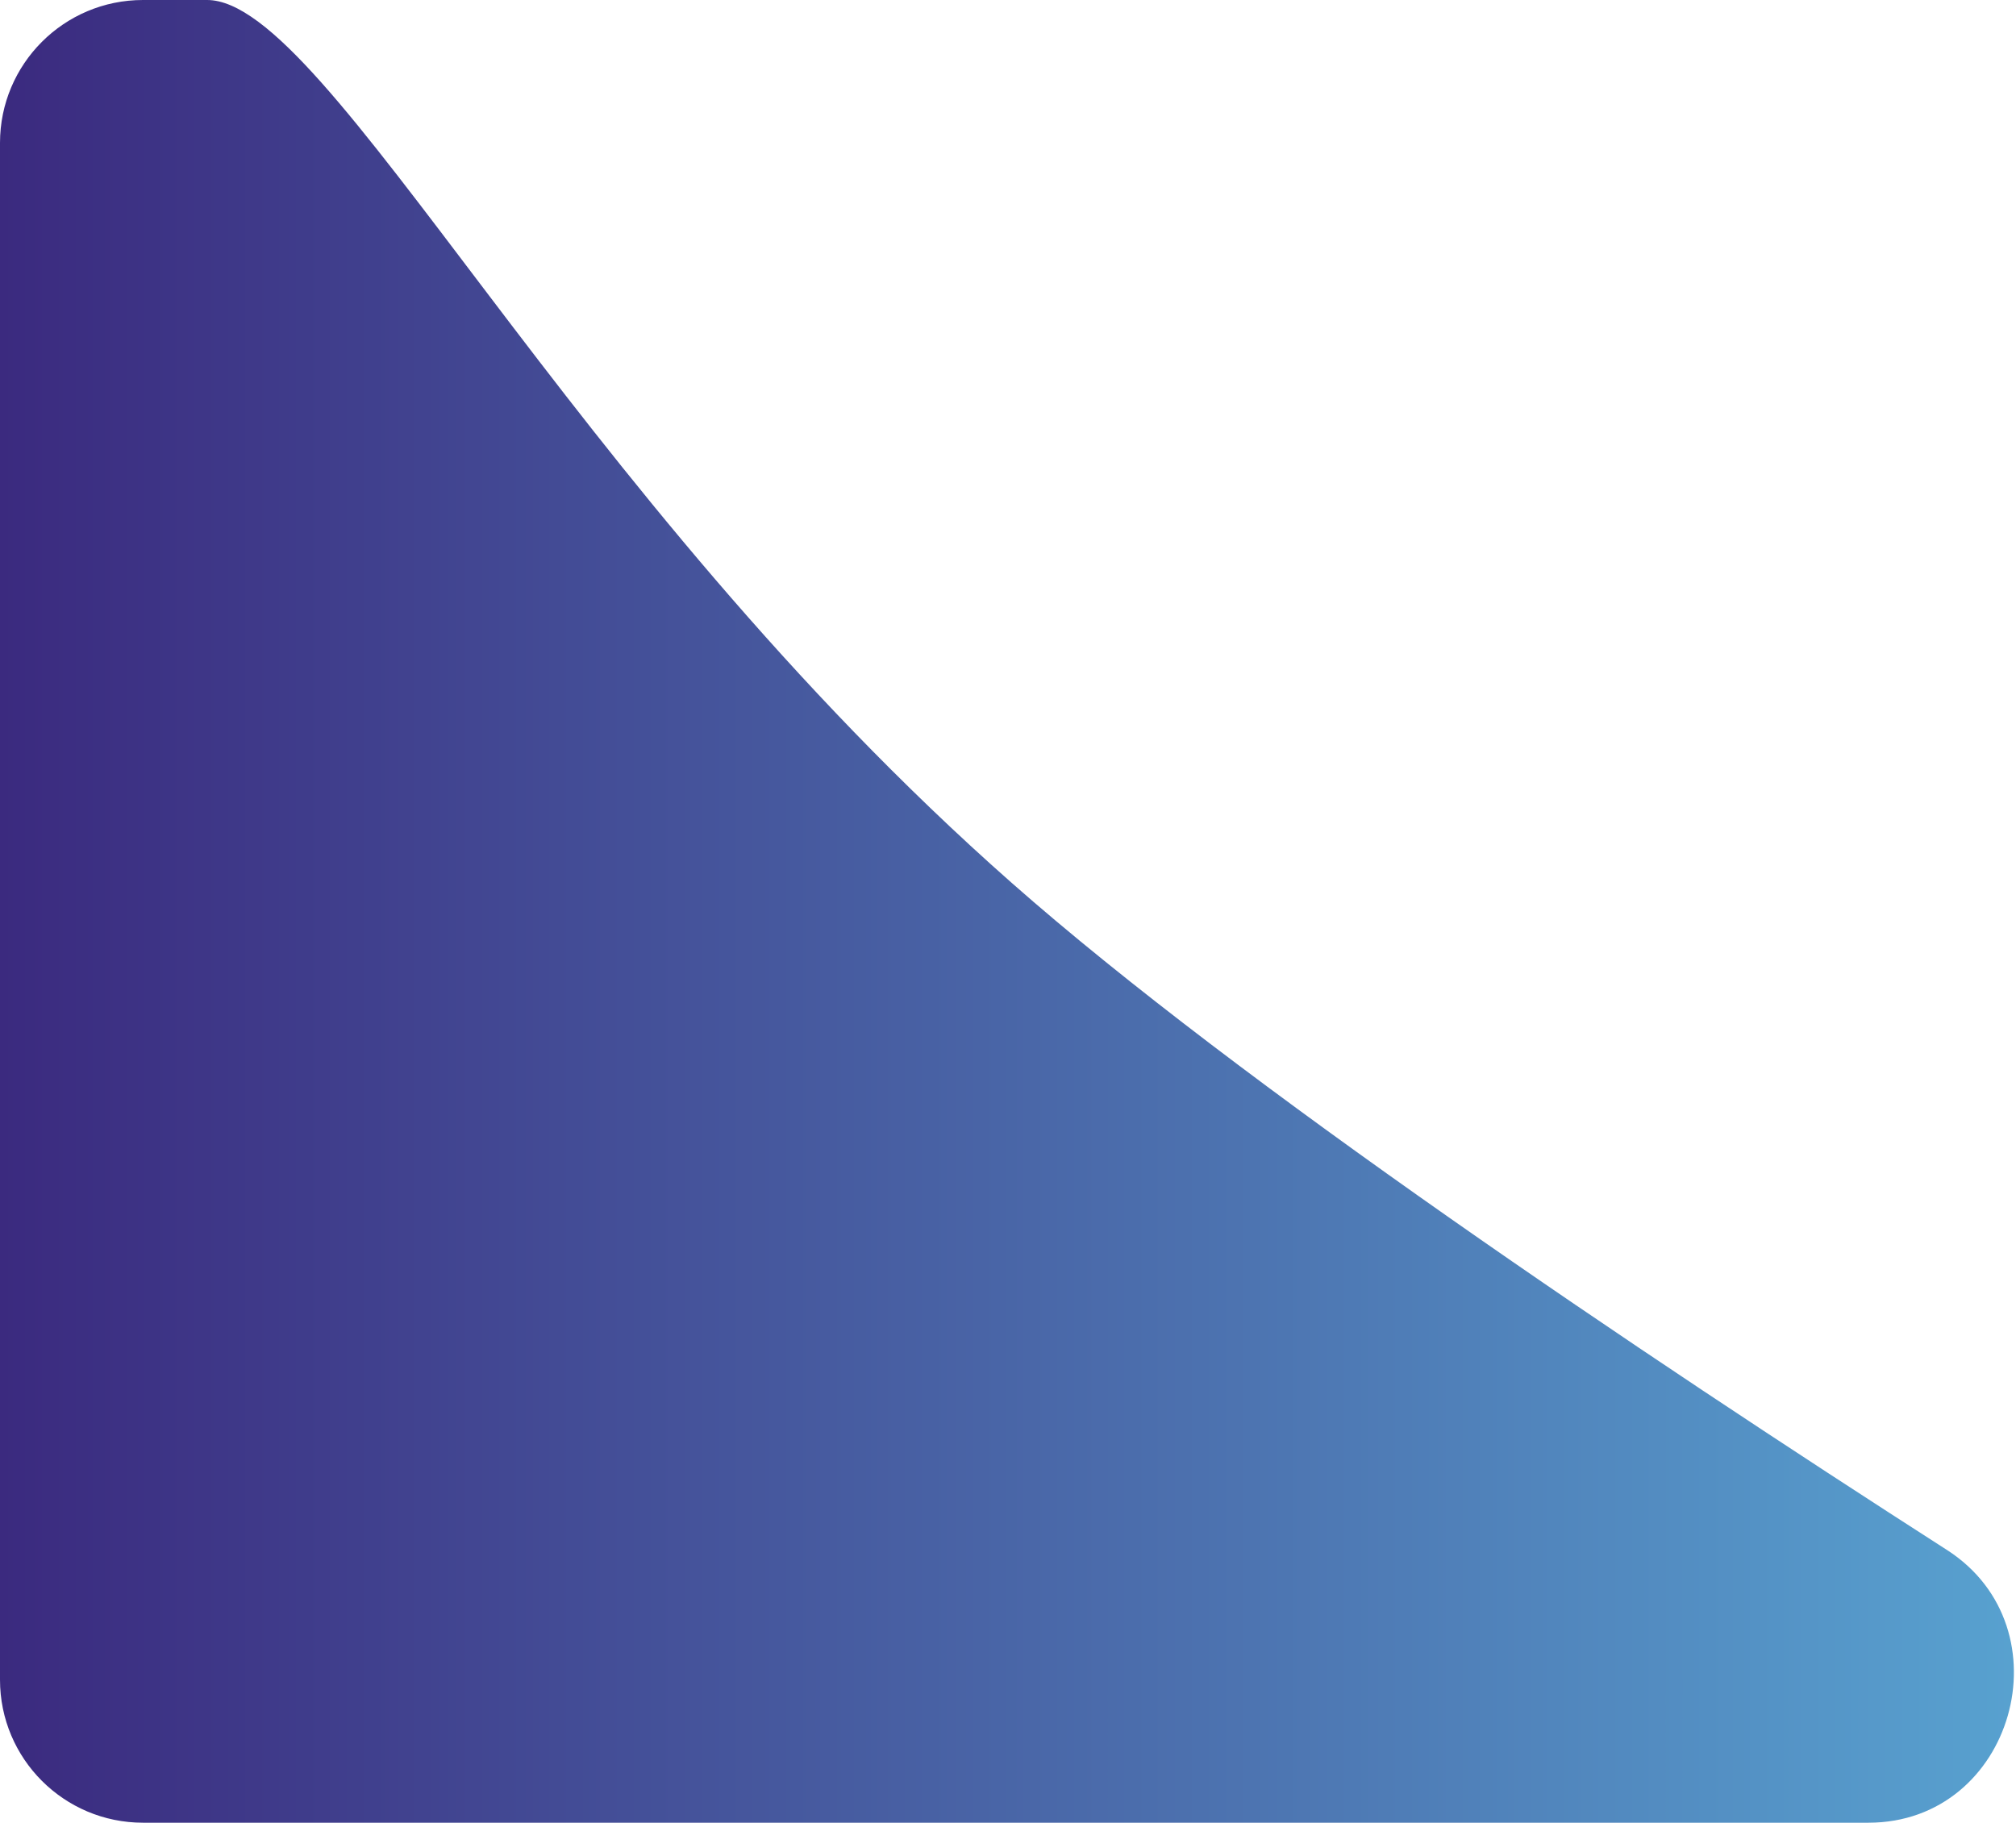 <svg viewBox="0 0 282 255" fill="none" xmlns="http://www.w3.org/2000/svg"><path d="M20 255c-11.046 0-20-8.954-20-20V20C0 8.954 8.954 0 20 0h8.969C46 0 79.165 68.532 141.5 123.5c31.935 28.161 87.621 65.603 130.825 93.331C289.392 227.784 281.646 255 261.367 255H20z" fill="url(#paint0_linear_786_714)"/><defs><linearGradient id="paint0_linear_786_714" y1="127.5" x2="333.5" y2="127.5" gradientUnits="userSpaceOnUse"><stop stop-color="#3B2A7F"/><stop offset="1" stop-color="#5DB7DE"/></linearGradient></defs></svg>
